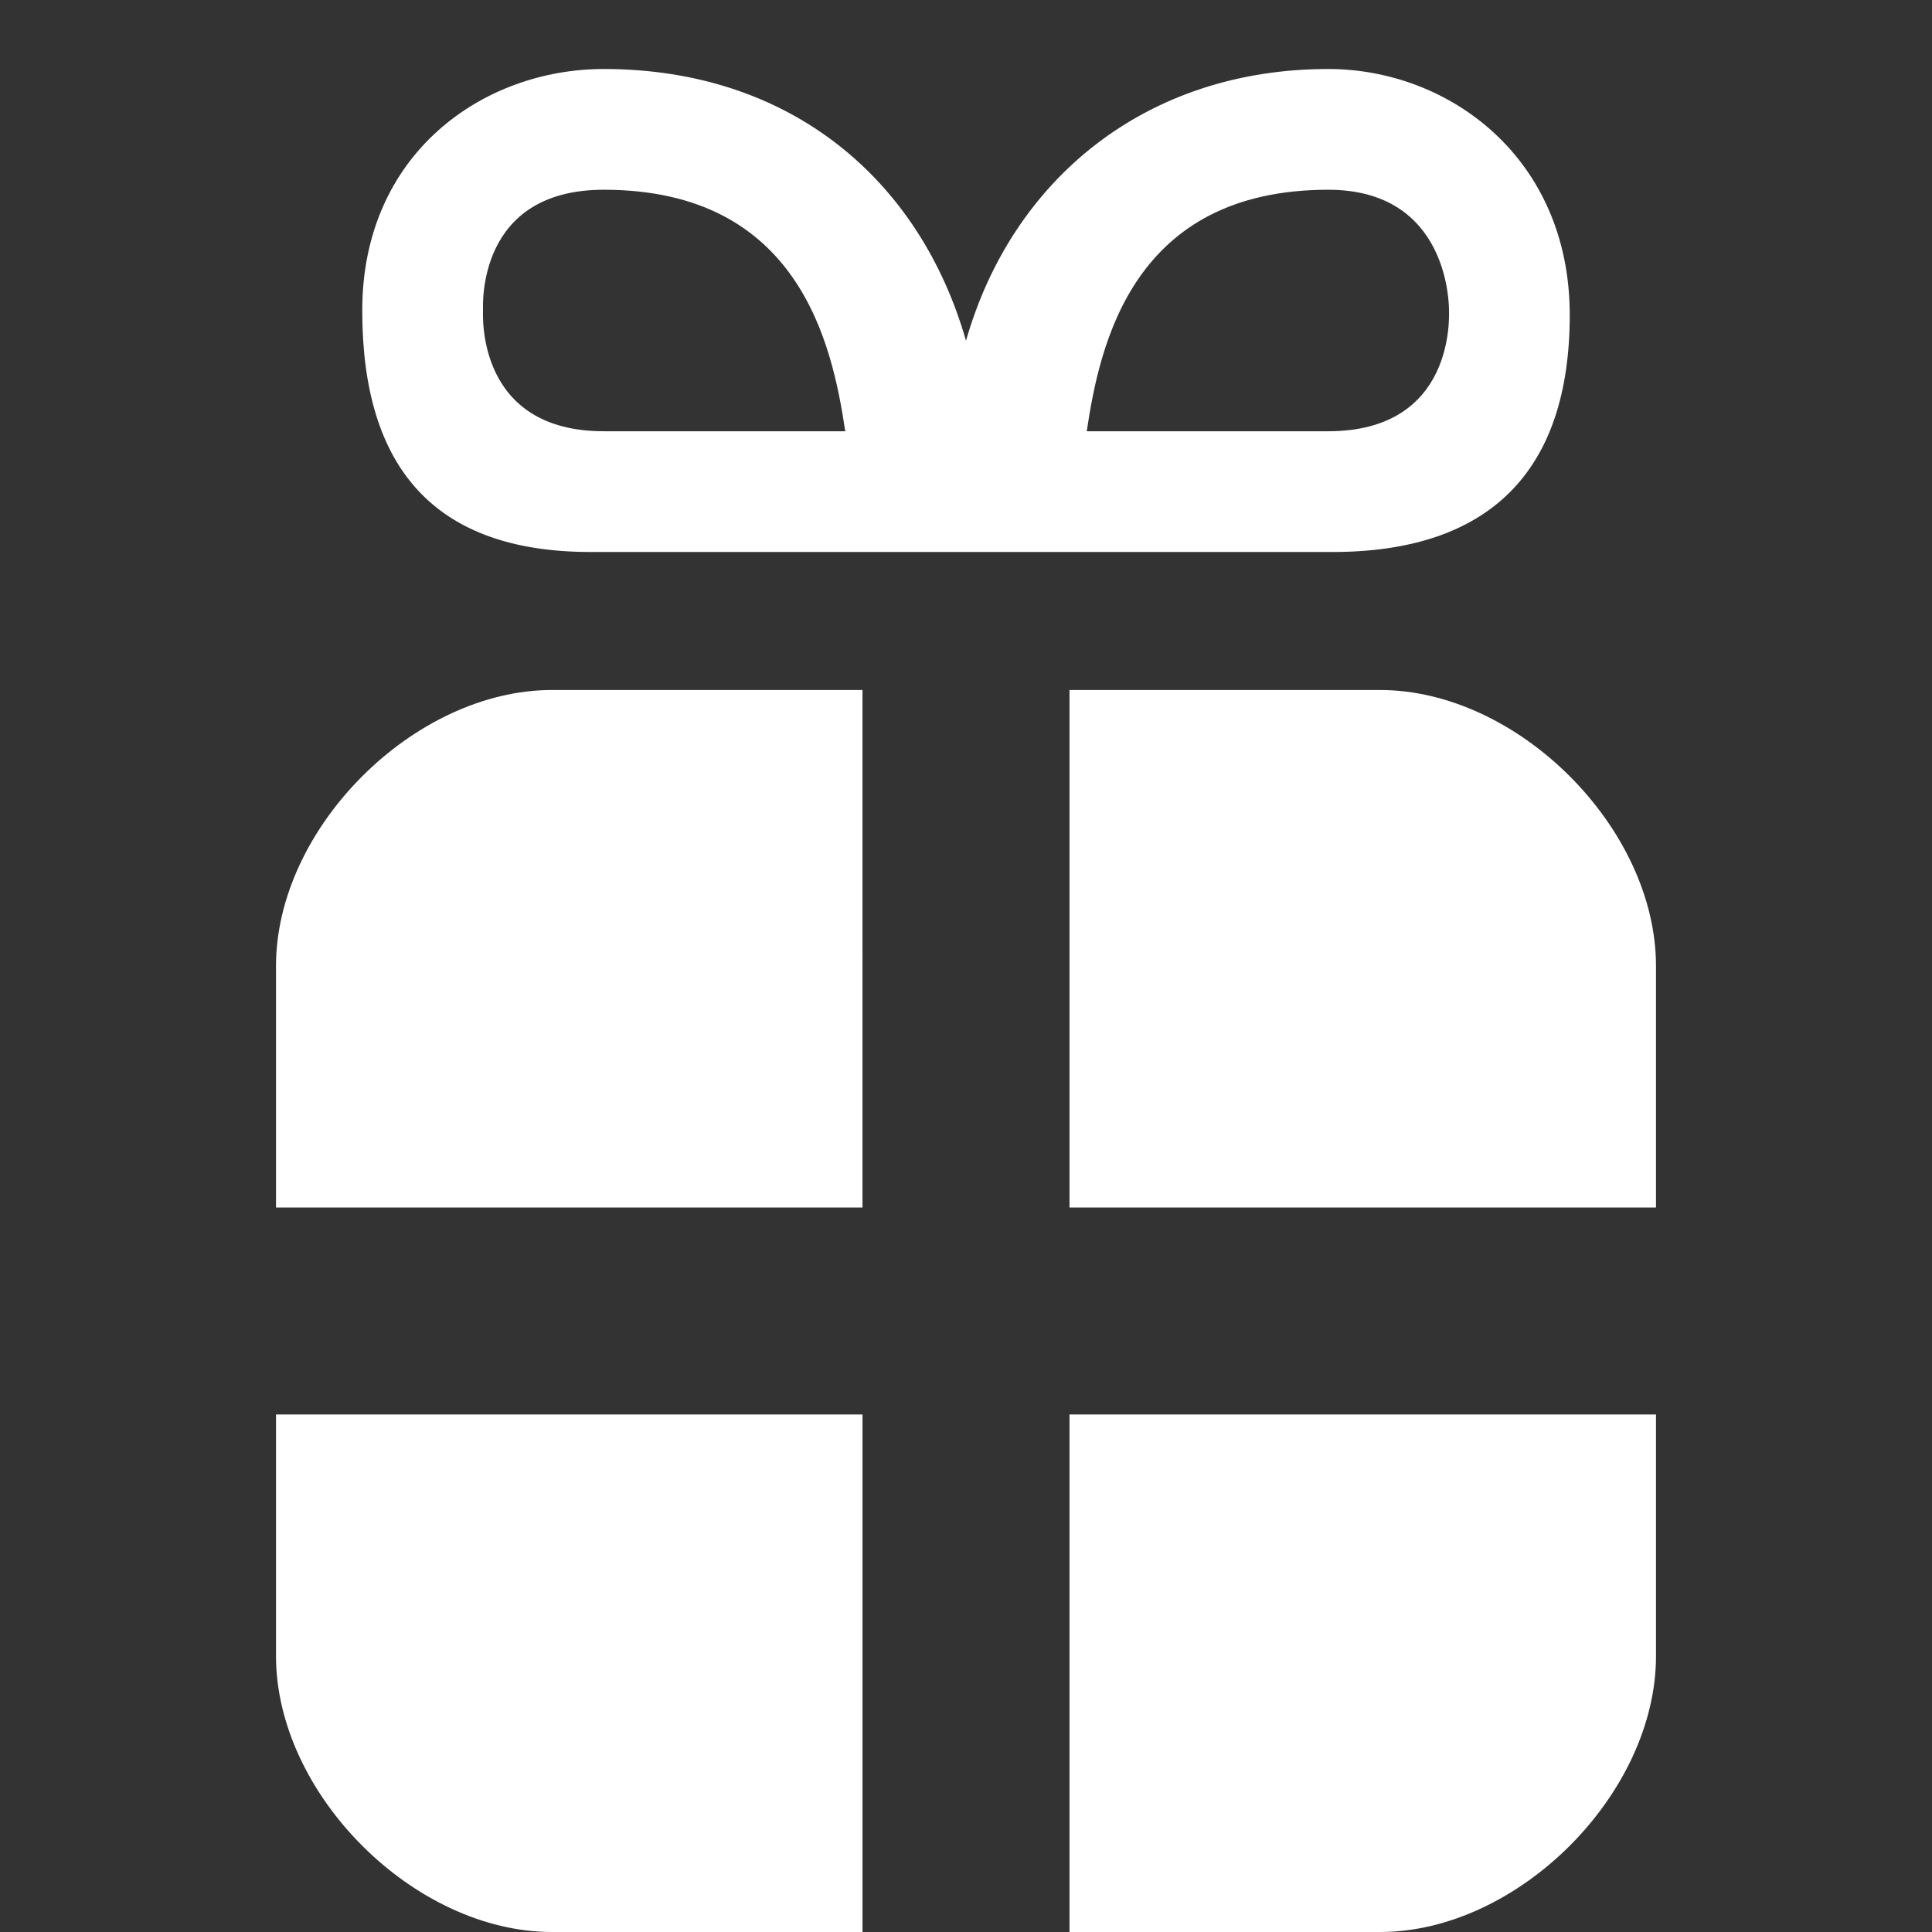 <?xml version="1.0" encoding="UTF-8" standalone="no"?>
<!-- Created with Inkscape (http://www.inkscape.org/) -->

<svg
   xmlns:dc="http://purl.org/dc/elements/1.1/"
   xmlns:cc="http://creativecommons.org/ns#"
   xmlns:rdf="http://www.w3.org/1999/02/22-rdf-syntax-ns#"
   xmlns:svg="http://www.w3.org/2000/svg"
   xmlns="http://www.w3.org/2000/svg"
   version="1.1"
   width="100%"
   height="100%"
   viewBox="0 0 14 14"
   id="svg2">
  <rect x="0" y="0" width="14" height="14" fill="#333333" stroke="none"/>
  <defs
     id="defs6" />
  <rect
     width="14"
     height="14"
     x="0"
     y="0"
     id="canvas"
     style="fill:none;stroke:none;visibility:hidden" />
  <path
     d="M 4.375,0.5 C 3.5,0.5 2.625,1.113 2.625,2.25 2.625,3.387 3.145,4 4.281,4 l 2.562,0 0.25,0 2.562,0 C 10.792,4 11.375,3.417 11.375,2.281 11.374,1.144 10.5,0.5 9.625,0.5 8.299,0.5 7.333,1.303 7,2.469 6.666,1.303 5.73,0.5 4.375,0.5 z m 0,0.875 c 1.417,0 1.656,1.121 1.75,1.75 l -1.75,0 C 3.455,3.125 3.5,2.288 3.5,2.25 3.5,2.212 3.455,1.375 4.375,1.375 z m 5.25,0 c 0.875,0 0.875,0.837 0.875,0.875 0,0.038 0.045,0.875 -0.875,0.875 l -1.75,0 C 7.969,2.496 8.207,1.375 9.625,1.375 z M 4,5 C 3,5 2,6 2,7 l 0,1.75 4.25,0 L 6.25,5 4,5 z m 3.75,0 0,3.75 4.25,0 L 12,7 C 12,6 11,5 10,5 L 7.75,5 z M 2,10.25 2,12 c 0,1 1,2 2,2 l 2.25,0 0,-3.75 -4.25,0 z m 5.75,0 0,3.75 2.25,0 c 1,0 2,-1 2,-2 l 0,-1.75 -4.25,0 z"
     id="gift"
     style="fill:#fff;fill-opacity:1;stroke:none" />
</svg>
